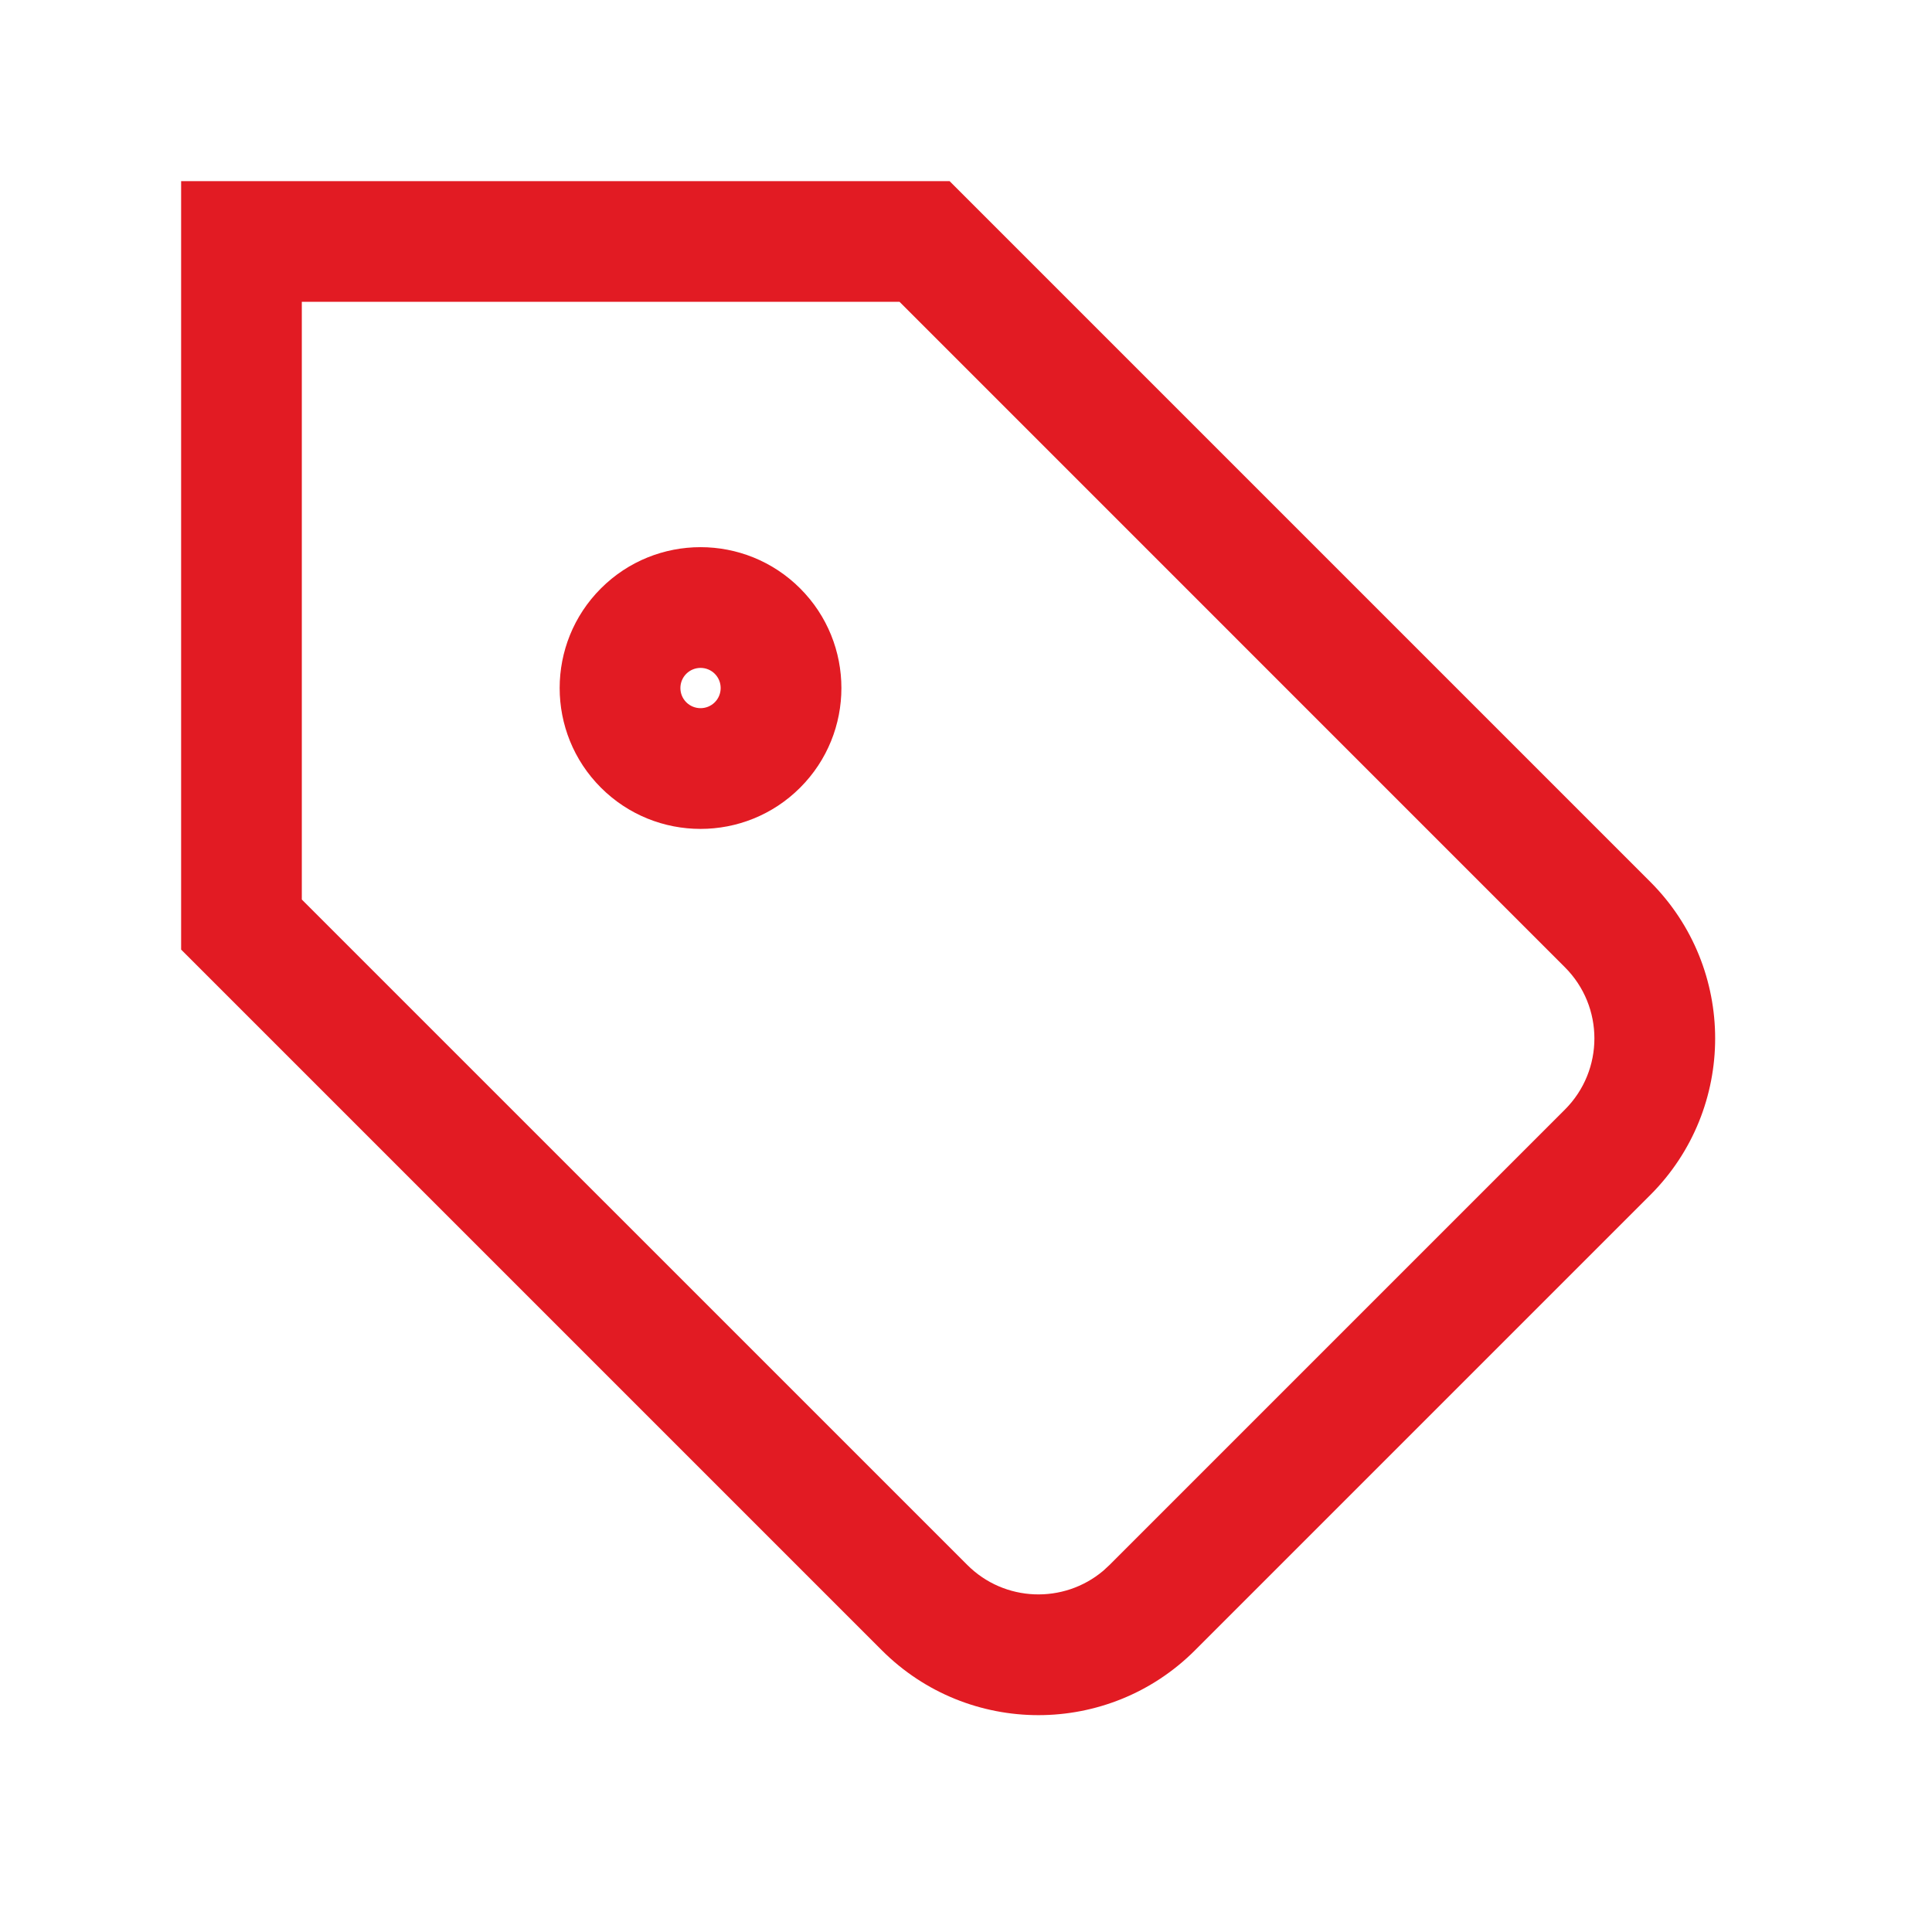 <?xml version="1.0" encoding="UTF-8"?>
<svg width="32px" height="32px" viewBox="0 0 32 32" version="1.1" xmlns="http://www.w3.org/2000/svg" xmlns:xlink="http://www.w3.org/1999/xlink">
    <title>tag-outline/regular</title>
    <g id="tag-outline/regular" stroke="none" stroke-width="1" fill="none" fill-rule="evenodd">
        <path d="M15.728,3 L27.335,14.607 C28.766,16.039 28.766,18.36 27.335,19.792 L27.335,19.792 L19.792,27.335 C18.36,28.766 16.039,28.766 14.607,27.335 L14.607,27.335 L3,15.728 L3,3 L15.728,3 Z M14.899,4.999 L4.999,4.999 L4.999,14.899 L16.021,25.92 C16.637,26.537 17.617,26.569 18.272,26.018 L18.272,26.018 L18.378,25.92 L25.92,18.378 C26.571,17.727 26.571,16.672 25.92,16.021 L25.92,16.021 L14.899,4.999 Z M9.953,9.746 C10.864,8.835 12.342,8.835 13.253,9.746 C14.164,10.657 14.164,12.135 13.253,13.046 C12.342,13.957 10.864,13.957 9.953,13.046 C9.042,12.135 9.042,10.657 9.953,9.746 Z M11.839,11.16 C11.709,11.03 11.498,11.03 11.367,11.16 C11.237,11.29 11.237,11.502 11.367,11.632 C11.498,11.762 11.709,11.762 11.839,11.632 C11.969,11.502 11.969,11.29 11.839,11.16 Z" id="Combined-Shape" fill="#E21B23" fill-rule="nonzero"></path>
    </g>
</svg>